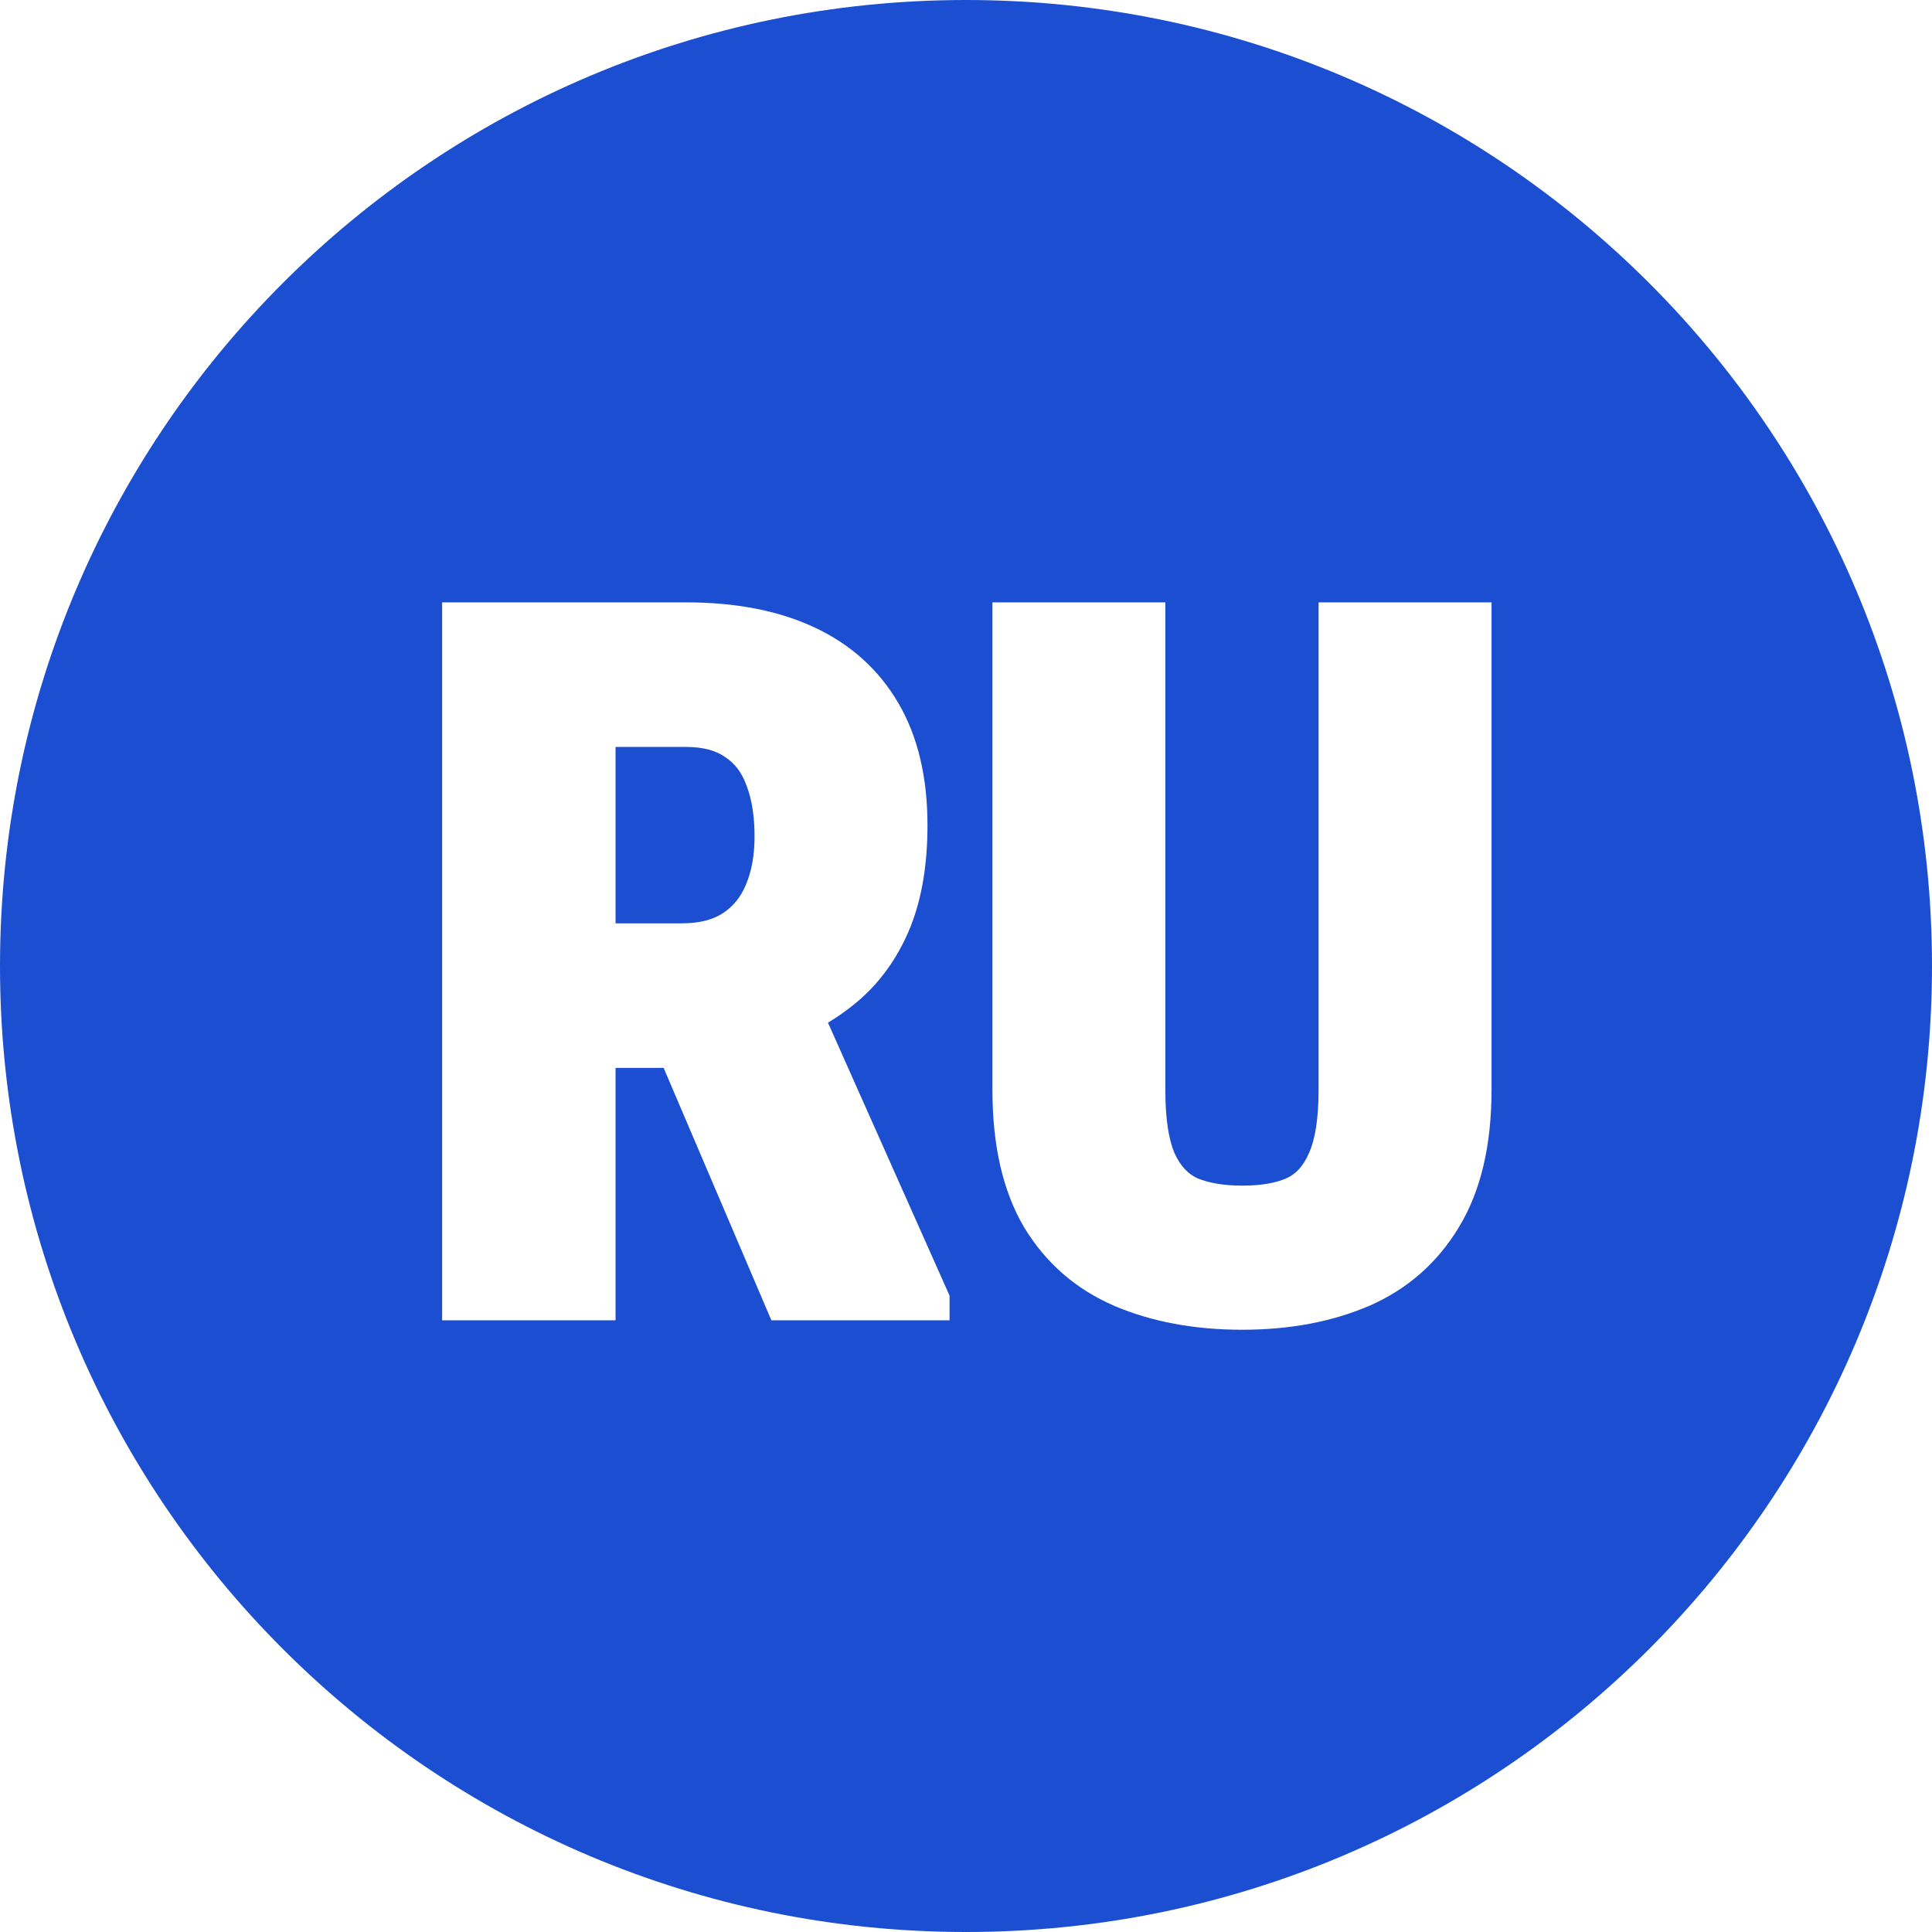 <svg width="65" height="65" viewBox="0 0 65 65" fill="none" xmlns="http://www.w3.org/2000/svg">
<path d="M20.71 31.064H22.949C23.54 31.064 23.983 30.94 24.311 30.73C24.661 30.502 24.921 30.187 25.094 29.767L25.096 29.762C25.285 29.317 25.386 28.781 25.386 28.144C25.386 27.456 25.293 26.894 25.122 26.446L25.117 26.434C24.962 25.994 24.722 25.685 24.406 25.477L24.4 25.473L24.394 25.468C24.095 25.258 23.671 25.13 23.081 25.13H20.71V31.064Z" fill="#1B4ED1"/>
<path fill-rule="evenodd" clip-rule="evenodd" d="M32.5 65C50.449 65 65 50.449 65 32.5C65 14.551 50.449 0 32.5 0C14.551 0 0 14.551 0 32.5C0 50.449 14.551 65 32.5 65ZM14.875 20.266H23.081C24.74 20.266 26.186 20.539 27.402 21.108C28.623 21.679 29.57 22.532 30.229 23.663C30.889 24.796 31.204 26.171 31.204 27.763C31.204 29.058 31.022 30.195 30.641 31.159L30.641 31.161C30.263 32.105 29.721 32.906 29.012 33.554L29.009 33.557C28.657 33.873 28.273 34.156 27.856 34.406L31.947 43.591V44.42H25.952L22.327 35.928H20.71V44.42H14.875V20.266ZM44.362 20.266H50.181V36.668C50.181 38.509 49.828 40.059 49.085 41.284C48.361 42.486 47.352 43.372 46.069 43.933L46.066 43.934C44.805 44.474 43.378 44.738 41.793 44.738C40.198 44.738 38.76 44.474 37.489 43.935L37.486 43.933C36.191 43.373 35.176 42.486 34.451 41.284L34.448 41.279C33.729 40.055 33.389 38.507 33.389 36.668V20.266H39.207V36.668C39.207 37.646 39.321 38.34 39.512 38.79C39.713 39.236 39.978 39.502 40.291 39.644C40.675 39.801 41.17 39.889 41.793 39.889C42.432 39.889 42.918 39.8 43.275 39.645C43.588 39.505 43.848 39.241 44.039 38.794L44.043 38.786C44.243 38.339 44.362 37.648 44.362 36.668V20.266Z" fill="#1B4ED1"/>
</svg>
